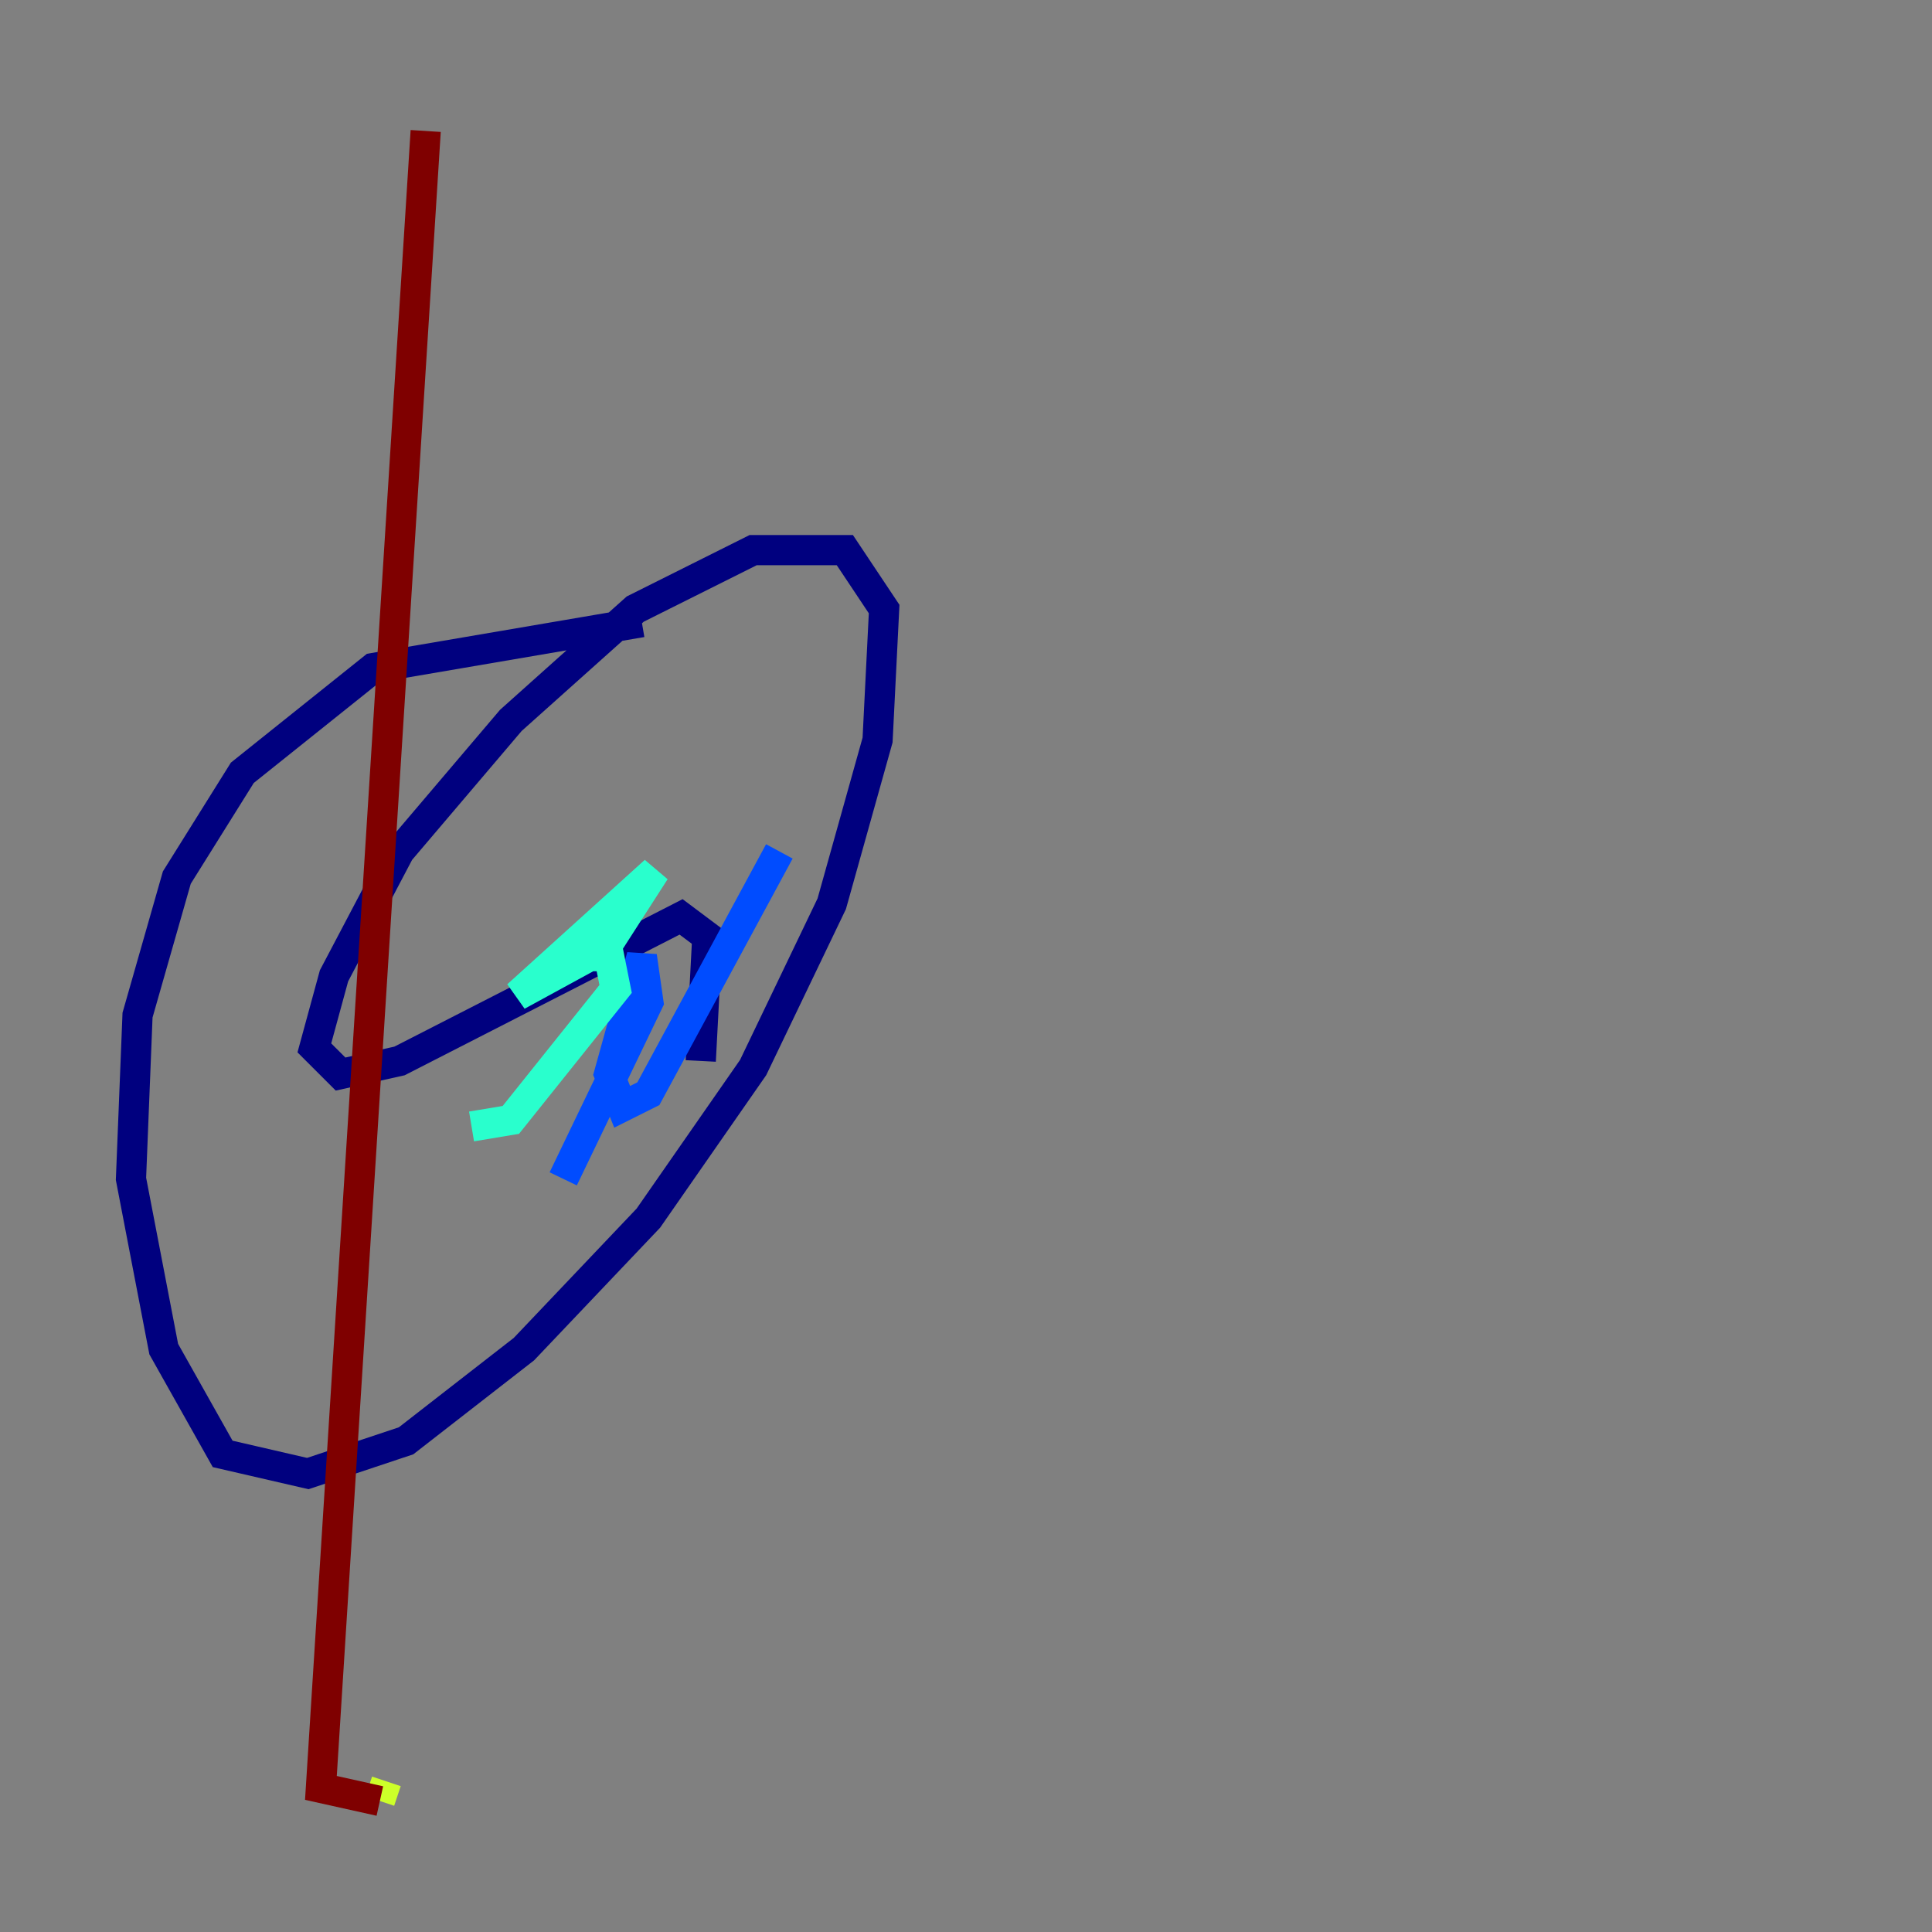 <?xml version="1.0" encoding="utf-8" ?>
<svg baseProfile="tiny" height="128" version="1.2" viewBox="0,0,128,128" width="128" xmlns="http://www.w3.org/2000/svg" xmlns:ev="http://www.w3.org/2001/xml-events" xmlns:xlink="http://www.w3.org/1999/xlink"><rect x="0" y="0" width="128" height="128" fill="#808080" stroke="none"/><defs /><polyline fill="none" points="42.522,41.22 24.732,44.258 16.054,51.2 11.715,58.142 9.112,67.254 8.678,78.102 10.848,89.383 14.752,96.325 20.393,97.627 26.902,95.458 34.712,89.383 42.956,80.705 49.898,70.725 55.105,59.878 58.142,49.031 58.576,40.352 55.973,36.447 49.898,36.447 42.088,40.352 33.844,47.729 26.468,56.407 22.129,64.651 20.827,69.424 22.563,71.159 26.468,70.291 45.125,60.746 46.861,62.047 46.427,70.291" stroke="#00007f" stroke-width="2" /><polyline fill="none" points="51.634,56.407 42.956,72.461 41.22,73.329 40.352,71.159 42.522,63.349 42.956,66.386 37.315,78.102" stroke="#004cff" stroke-width="2" /><polyline fill="none" points="39.485,63.783 43.39,57.709 34.278,65.953 39.051,63.349 40.352,63.349 40.786,65.519 33.844,74.197 31.241,74.63" stroke="#29ffcd" stroke-width="2" /><polyline fill="none" points="25.6,118.02 25.166,119.322" stroke="#cdff29" stroke-width="2" /><polyline fill="none" points="25.166,119.322 25.166,119.322" stroke="#ff6700" stroke-width="2" /><polyline fill="none" points="25.166,119.322 21.261,118.454 28.203,8.678" stroke="#7f0000" stroke-width="2" /></svg>